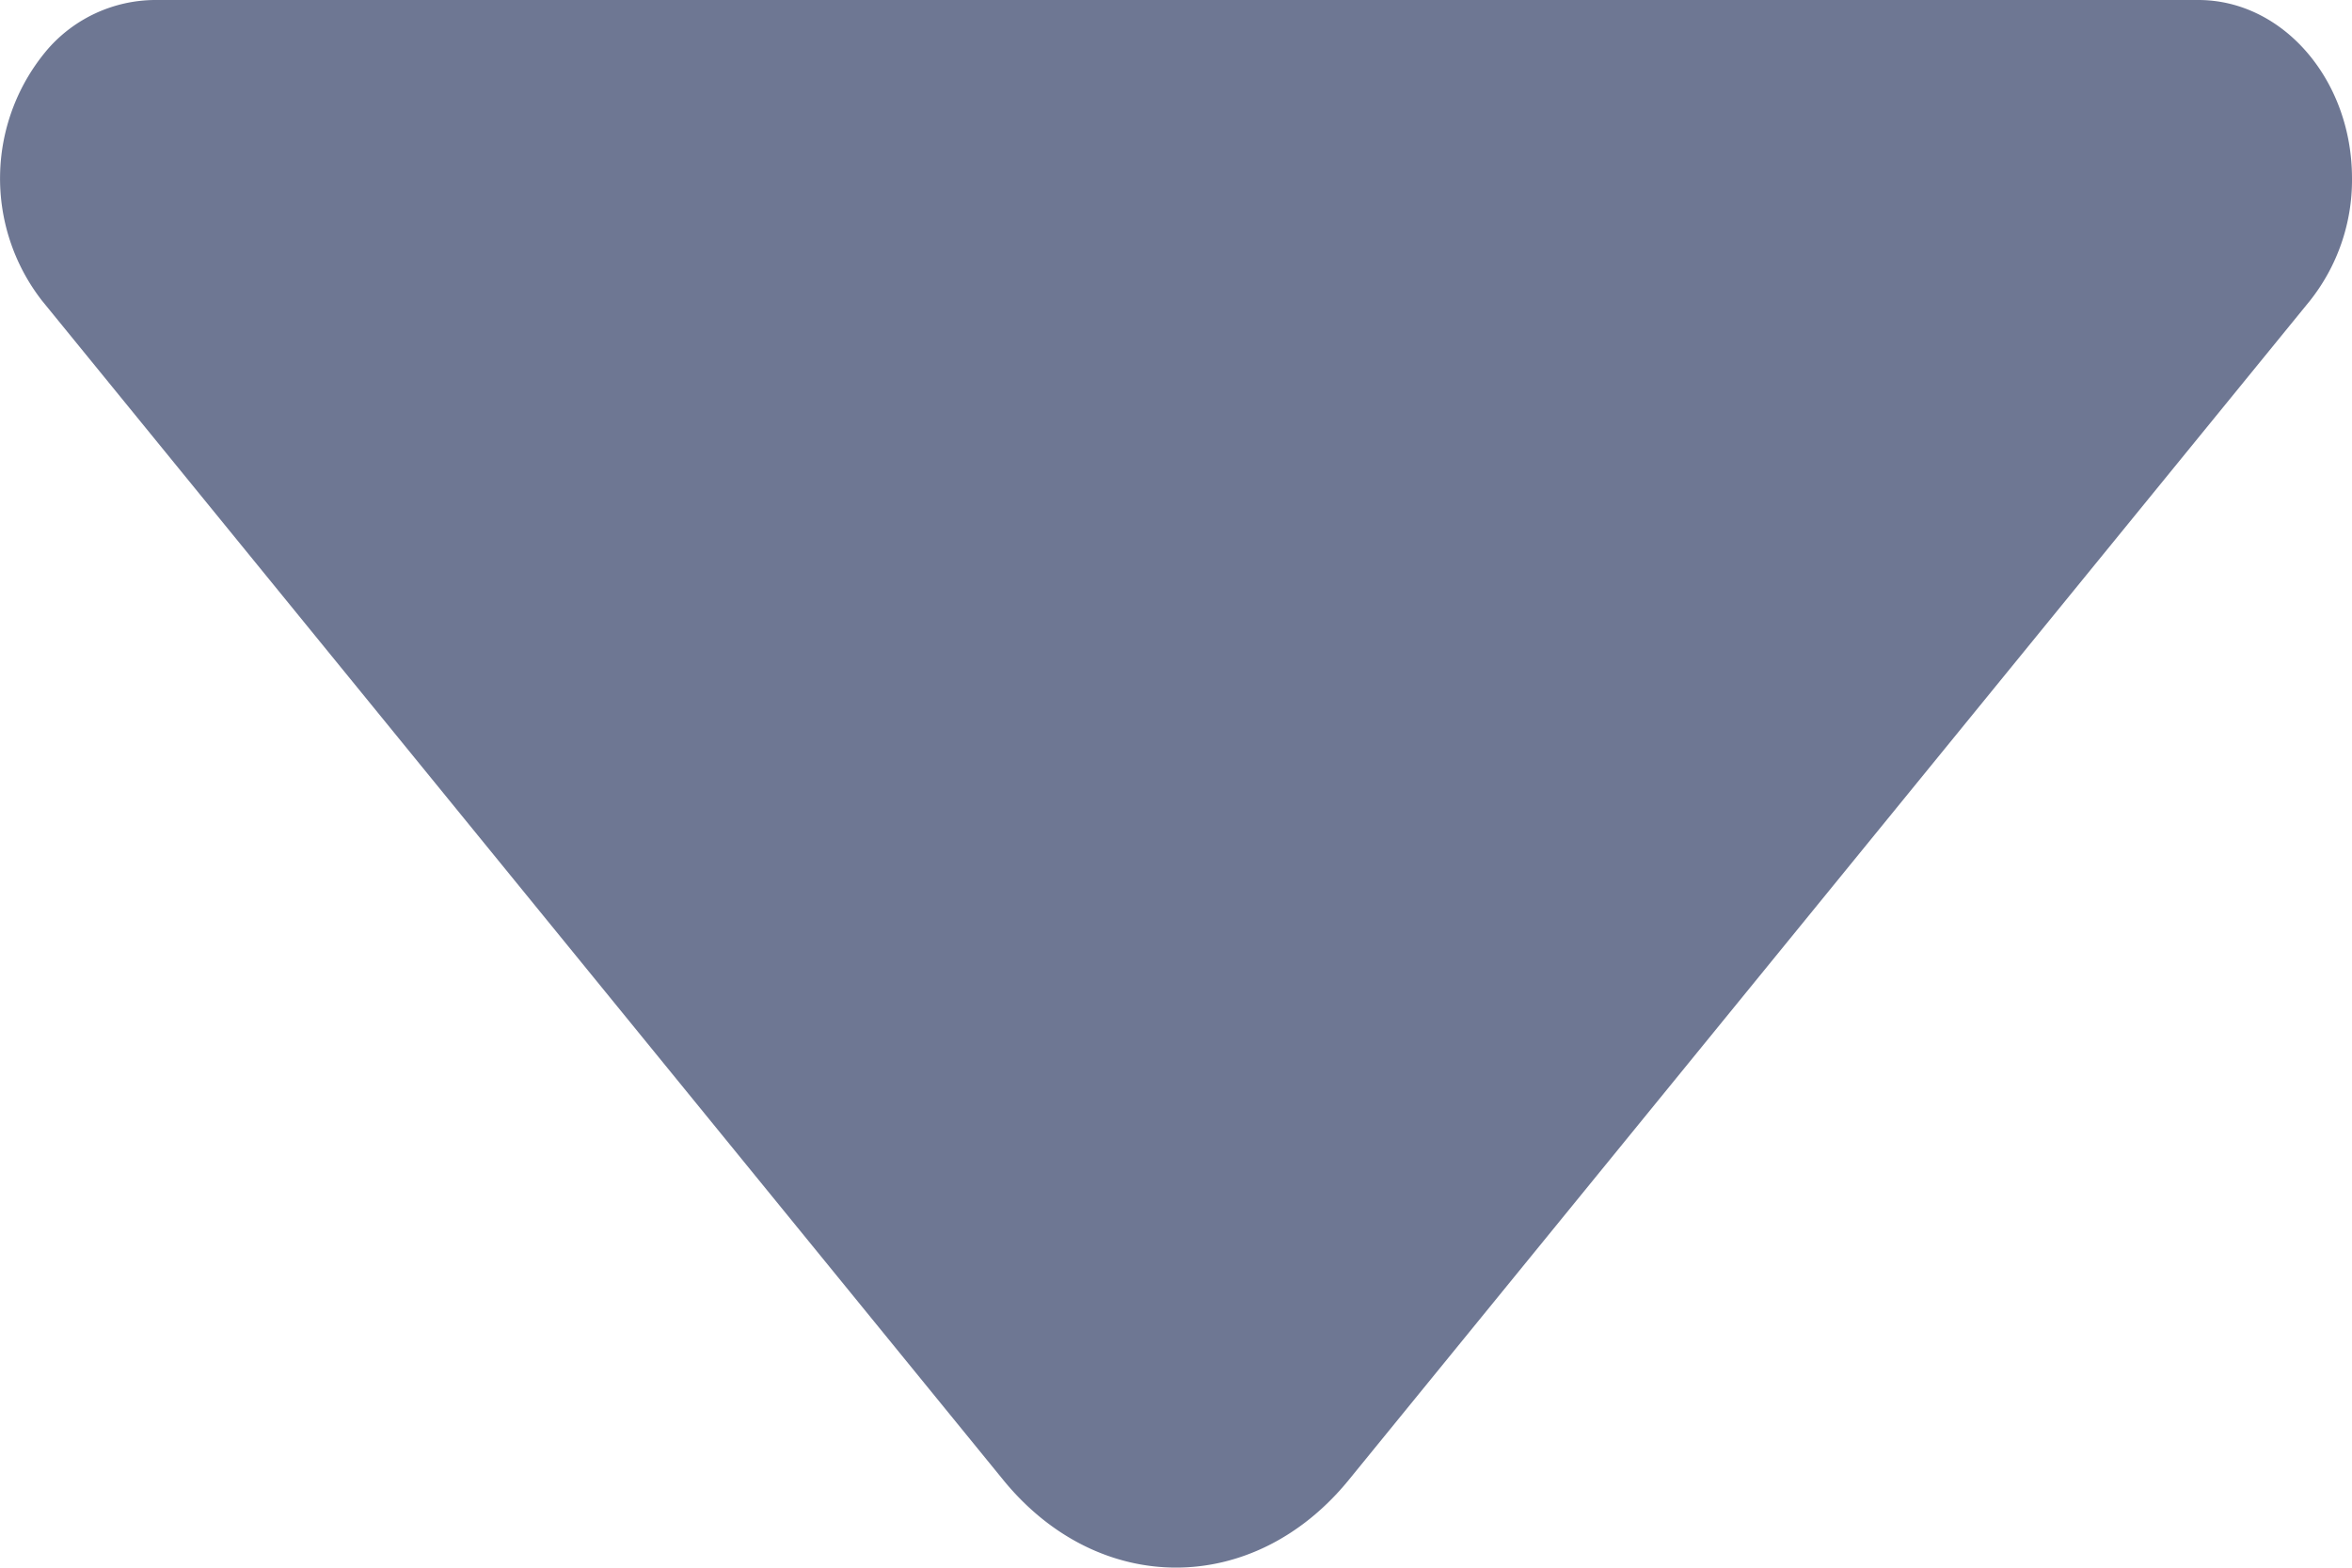 <svg xmlns="http://www.w3.org/2000/svg" width="6" height="4"><path fill="#6E7793" fill-rule="evenodd" d="M2.56 3.777L.107.767A.508.508 0 0 1 .123.124.366.366 0 0 1 .393 0h5.215C5.824 0 6 .204 6 .455a.496.496 0 0 1-.107.312L3.44 3.777c-.243.297-.637.297-.88 0"/></svg>